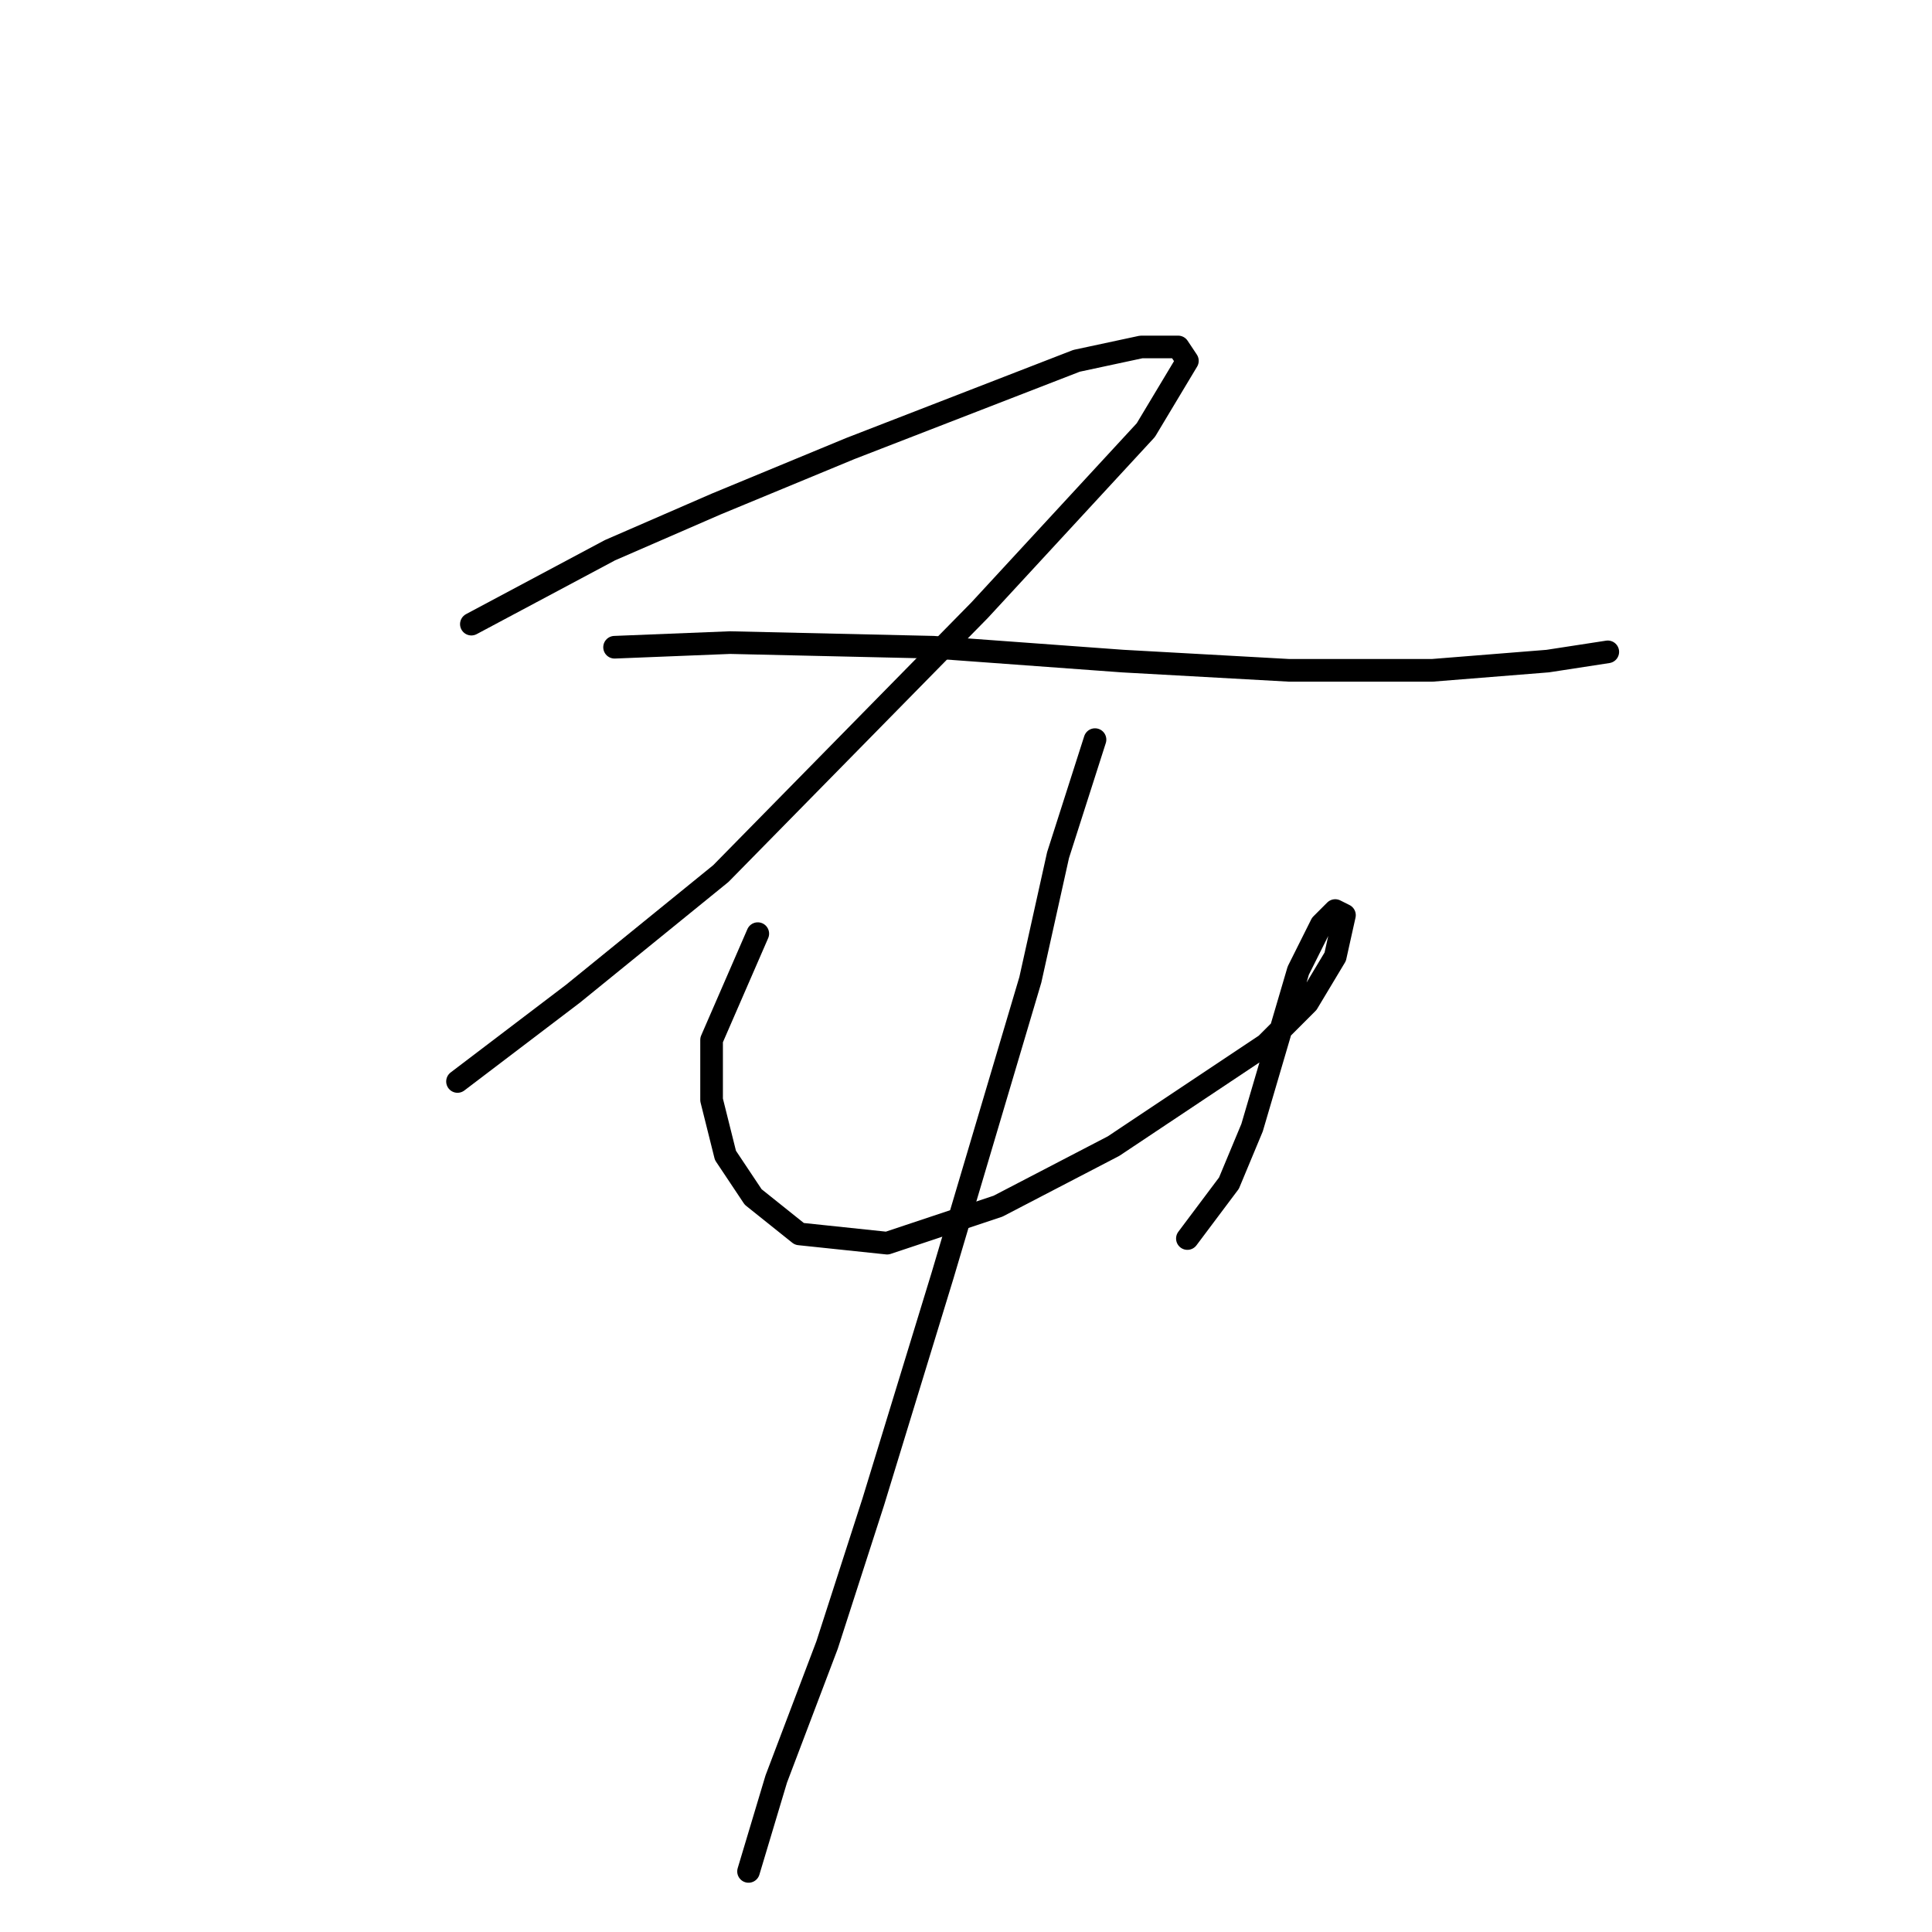 <?xml version="1.0" standalone="no"?>
    <svg width="256" height="256" xmlns="http://www.w3.org/2000/svg" version="1.1">
    <polyline stroke="black" stroke-width="3" stroke-linecap="round" fill="transparent" stroke-linejoin="round" points="62.459 82.701 80.822 72.907 94.901 66.786 112.652 59.441 142.646 47.811 151.215 45.974 156.112 45.974 157.336 47.811 151.827 56.992 129.791 80.865 95.513 115.755 75.925 131.67 60.622 143.3 60.622 143.3 " />
        <polyline stroke="black" stroke-width="3" stroke-linecap="round" fill="transparent" stroke-linejoin="round" points="81.434 85.762 96.737 85.149 123.67 85.762 148.767 87.598 170.803 88.822 189.778 88.822 205.081 87.598 213.039 86.374 213.039 86.374 " />
        <polyline stroke="black" stroke-width="3" stroke-linecap="round" fill="transparent" stroke-linejoin="round" points="100.41 123.713 94.289 137.791 94.289 145.749 96.125 153.094 99.798 158.603 105.919 163.5 117.549 164.724 132.24 159.827 147.543 151.87 158.561 144.524 167.742 138.403 173.251 132.894 176.924 126.773 178.148 121.264 176.924 120.652 175.088 122.488 172.027 128.61 168.966 139.015 165.906 149.421 162.845 156.767 157.336 164.112 157.336 164.112 " />
        <polyline stroke="black" stroke-width="3" stroke-linecap="round" fill="transparent" stroke-linejoin="round" points="145.094 98.004 140.197 113.307 136.524 129.834 124.894 169.009 115.713 199.003 109.591 217.978 102.858 235.729 99.186 247.972 99.186 247.972 " />
        </svg>